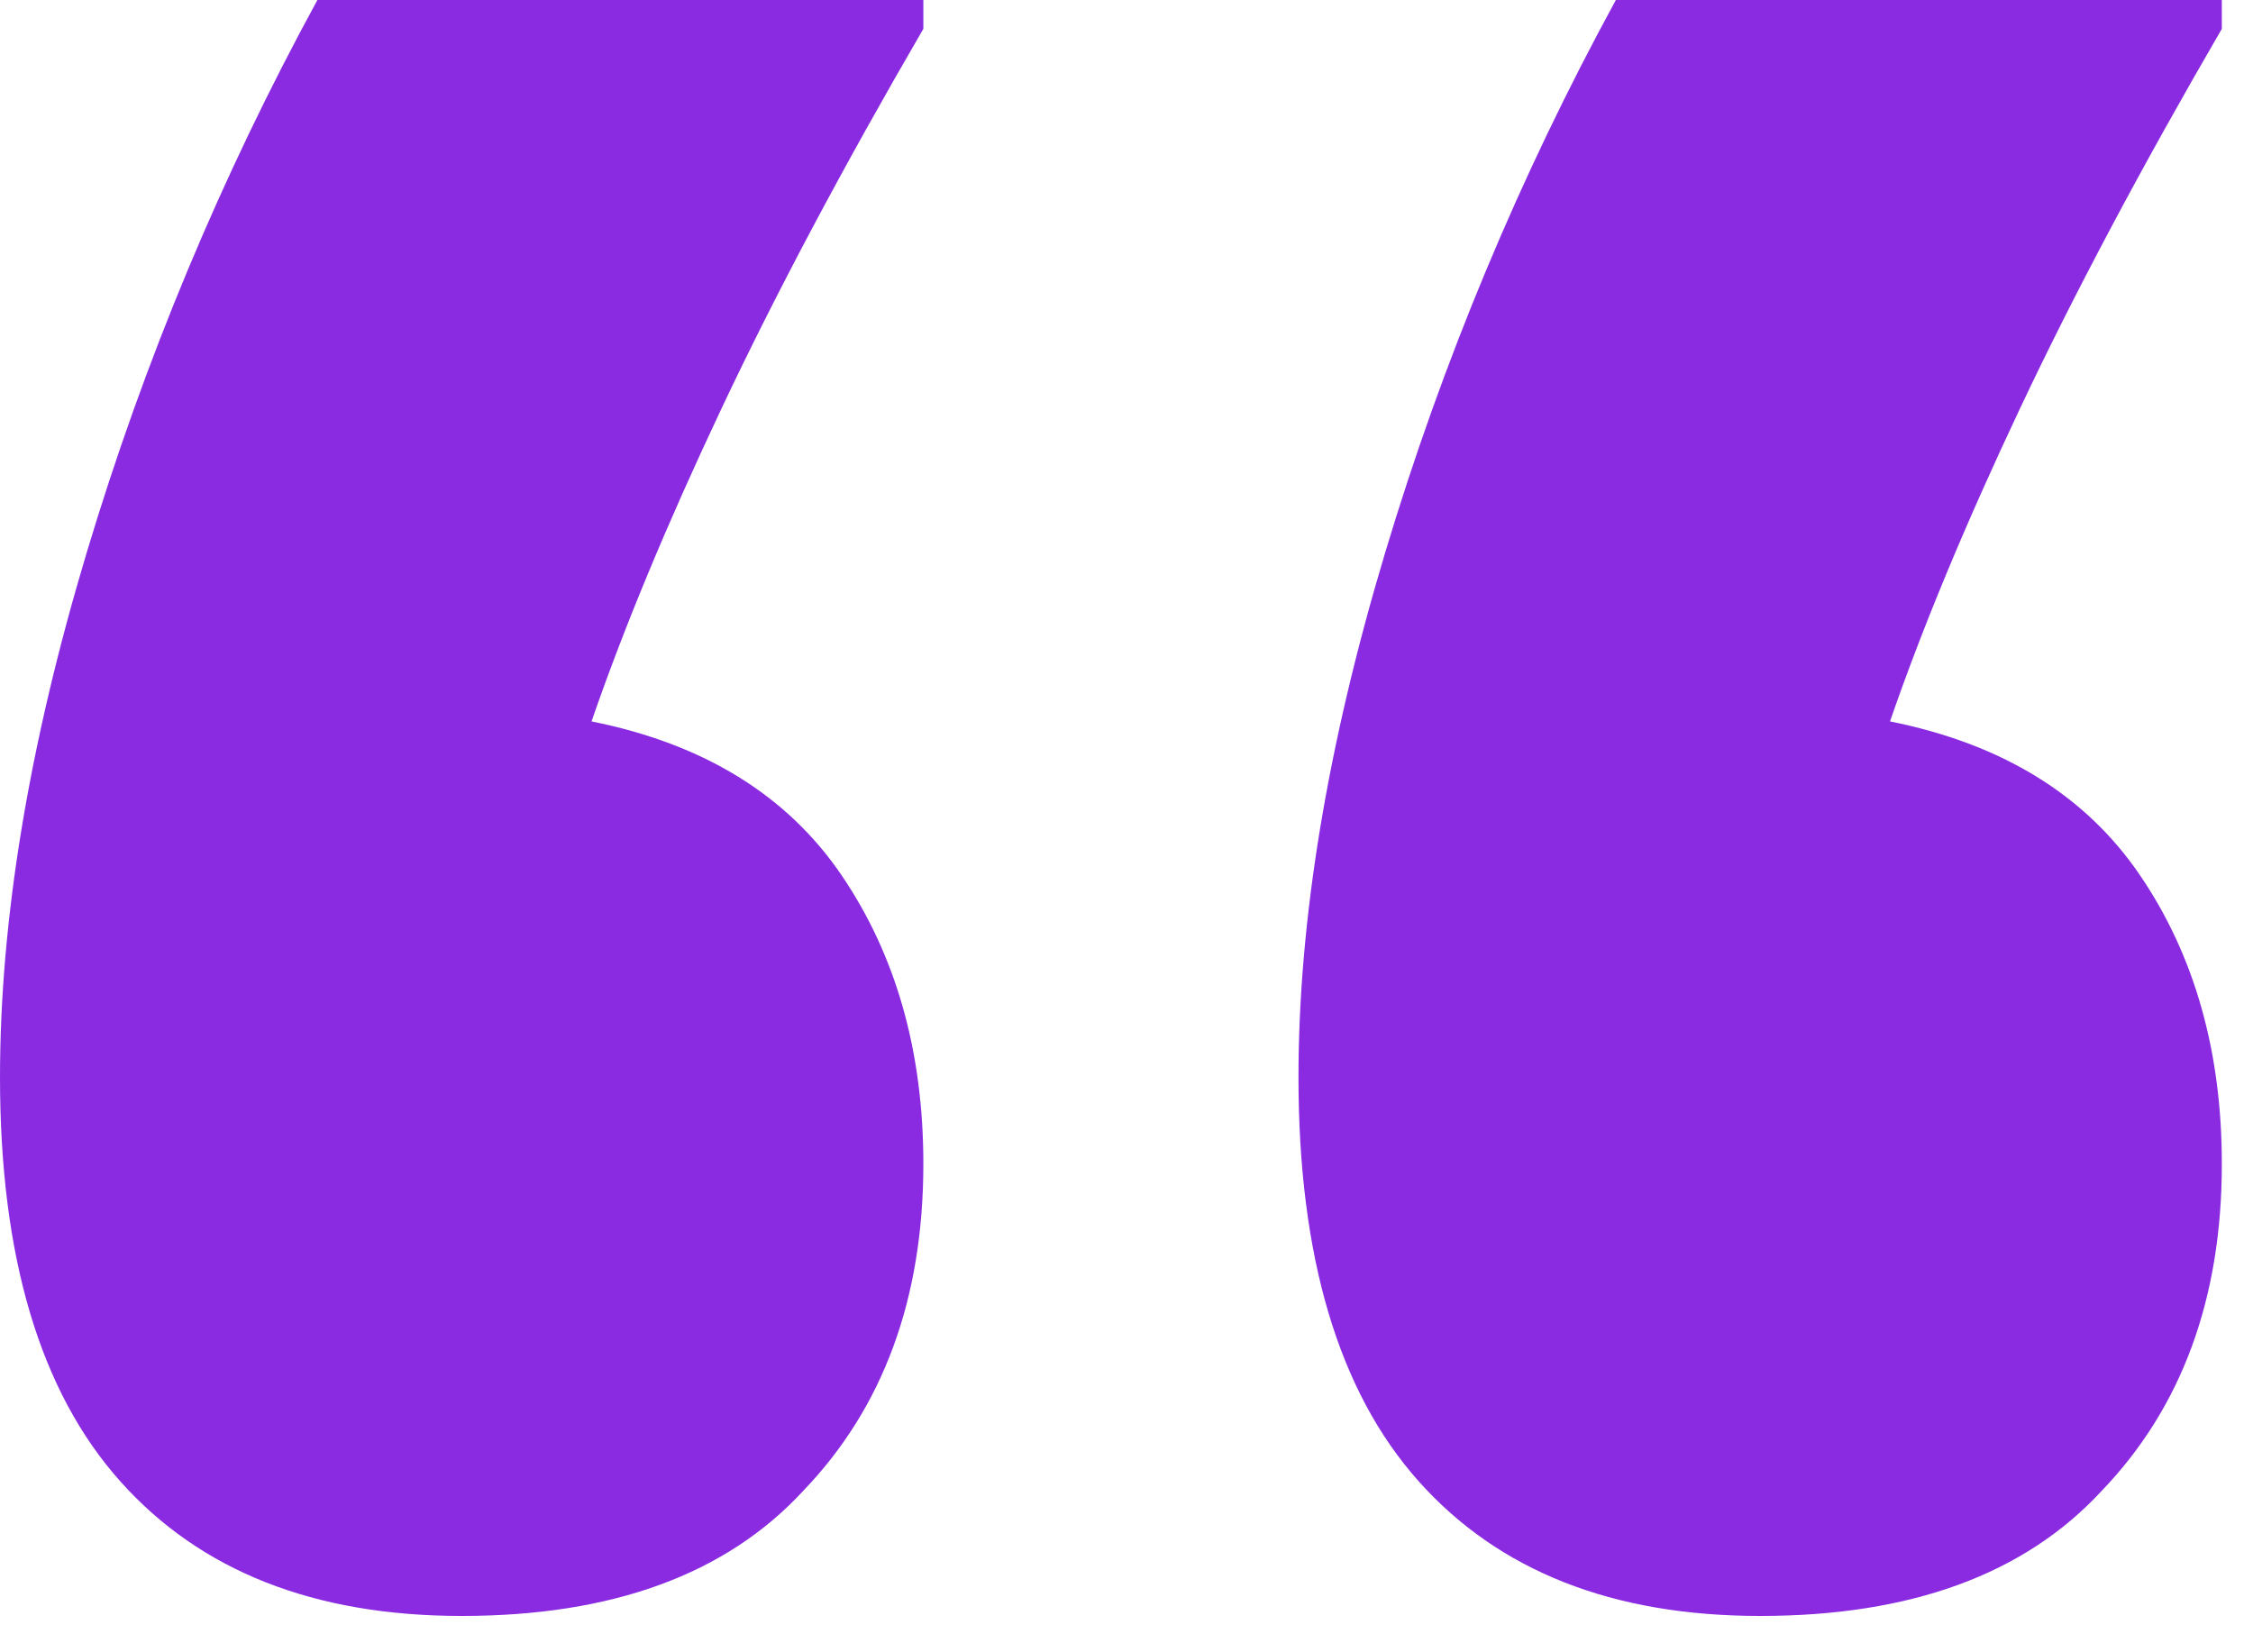 <svg width="60" height="44" viewBox="0 0 60 44" fill="none" xmlns="http://www.w3.org/2000/svg">
<path d="M12.295 43.032C8.367 43.032 5.336 41.837 3.202 39.446C1.067 37.056 0 33.47 0 28.688C0 24.505 0.768 19.851 2.305 14.728C3.842 9.605 5.891 4.696 8.453 0H24.59V0.768C22.455 4.44 20.662 7.812 19.211 10.886C17.759 13.96 16.607 16.735 15.753 19.211C18.741 19.809 20.961 21.175 22.413 23.309C23.864 25.444 24.59 28.005 24.59 30.994C24.59 34.58 23.523 37.483 21.388 39.703C19.339 41.922 16.308 43.032 12.295 43.032ZM46.875 43.032C42.947 43.032 39.916 41.837 37.781 39.446C35.647 37.056 34.58 33.47 34.58 28.688C34.58 24.505 35.348 19.851 36.885 14.728C38.422 9.605 40.471 4.696 43.032 0H59.17V0.768C57.035 4.44 55.242 7.812 53.791 10.886C52.339 13.96 51.186 16.735 50.333 19.211C53.321 19.809 55.541 21.175 56.992 23.309C58.444 25.444 59.17 28.005 59.17 30.994C59.17 34.58 58.102 37.483 55.968 39.703C53.919 41.922 50.888 43.032 46.875 43.032Z" fill="#8A2BE2"/>
</svg>
